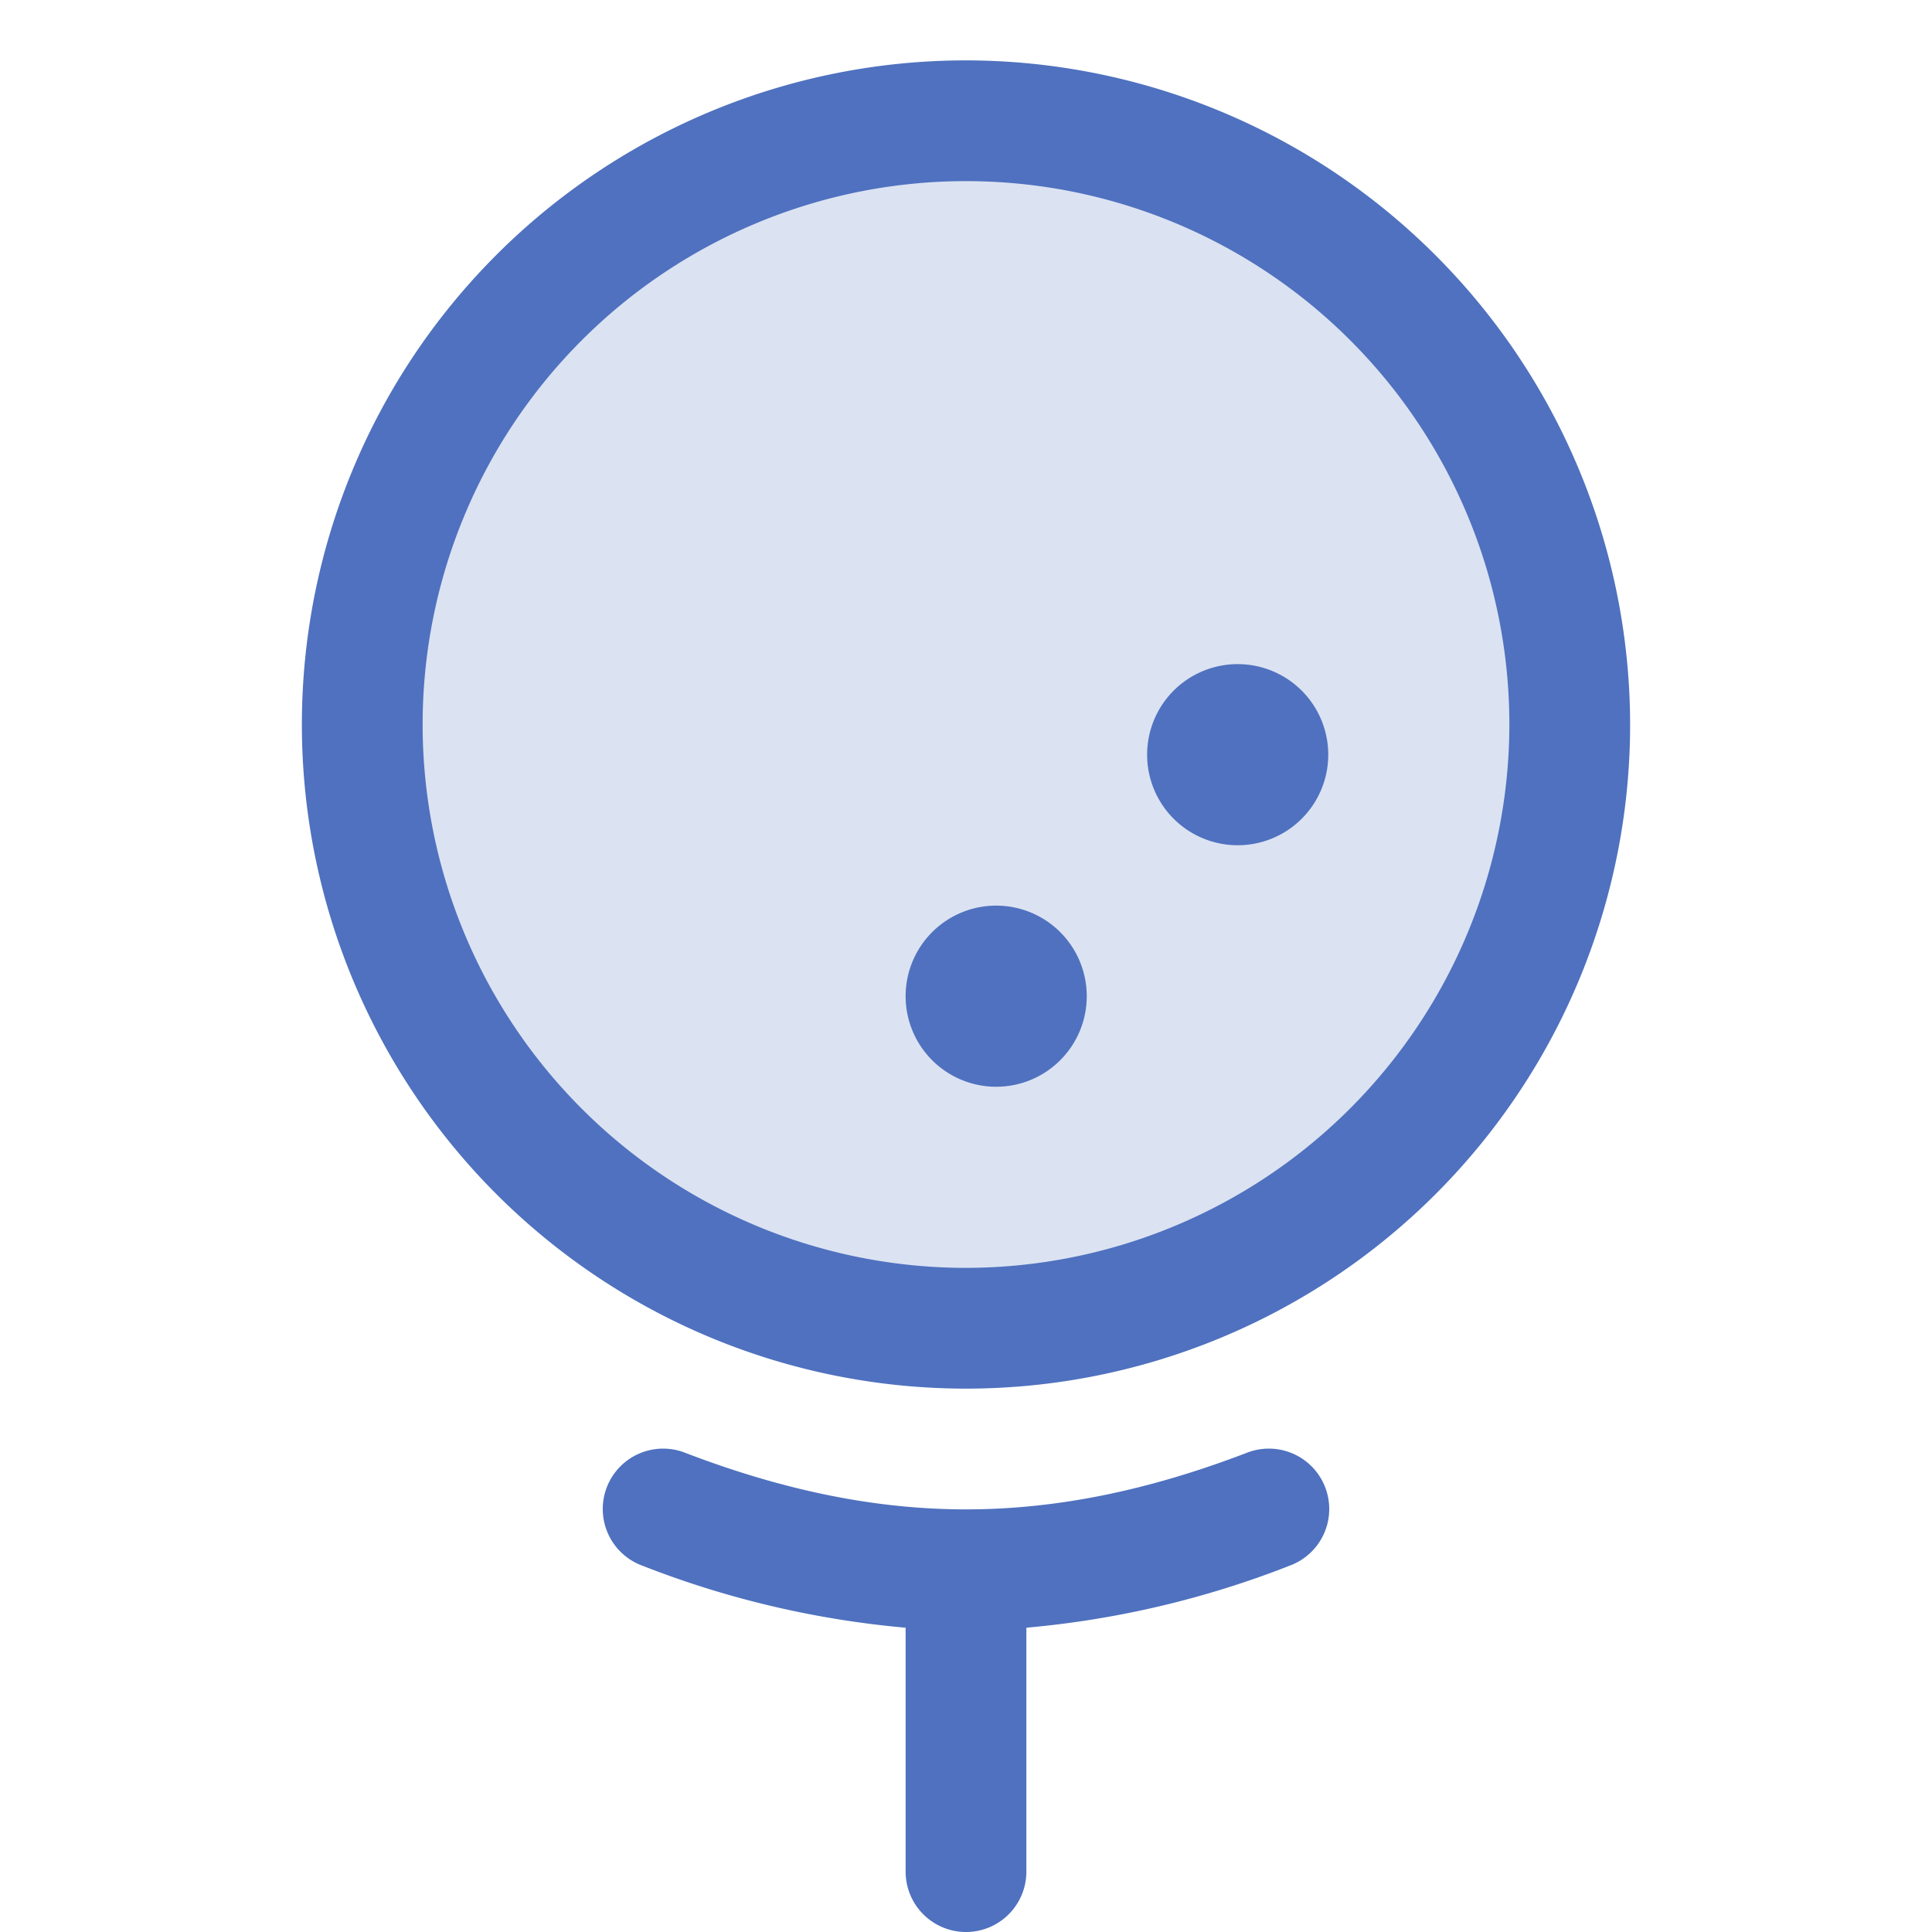 <svg xmlns="http://www.w3.org/2000/svg" viewBox="0 0 256 256" fill="#4F71BF"><path d="M208,96a80,80,0,1,1-80-80A80,80,0,0,1,208,96Z" opacity="0.2"/><path d="M176,100a12,12,0,1,1-12-12A12,12,0,0,1,176,100Zm-44,20a12,12,0,1,0,12,12A12,12,0,0,0,132,120Zm84-24A88,88,0,1,1,128,8,88.1,88.1,0,0,1,216,96Zm-16,0a72,72,0,1,0-72,72A72.08,72.08,0,0,0,200,96Zm-34.86,96.53C152,197.56,139.85,200,128,200s-24-2.44-37.14-7.47a8,8,0,1,0-5.72,14.94A125.91,125.91,0,0,0,120,215.68V248a8,8,0,0,0,16,0V215.68a125.91,125.91,0,0,0,34.86-8.21,8,8,0,1,0-5.72-14.94Z"/></svg>